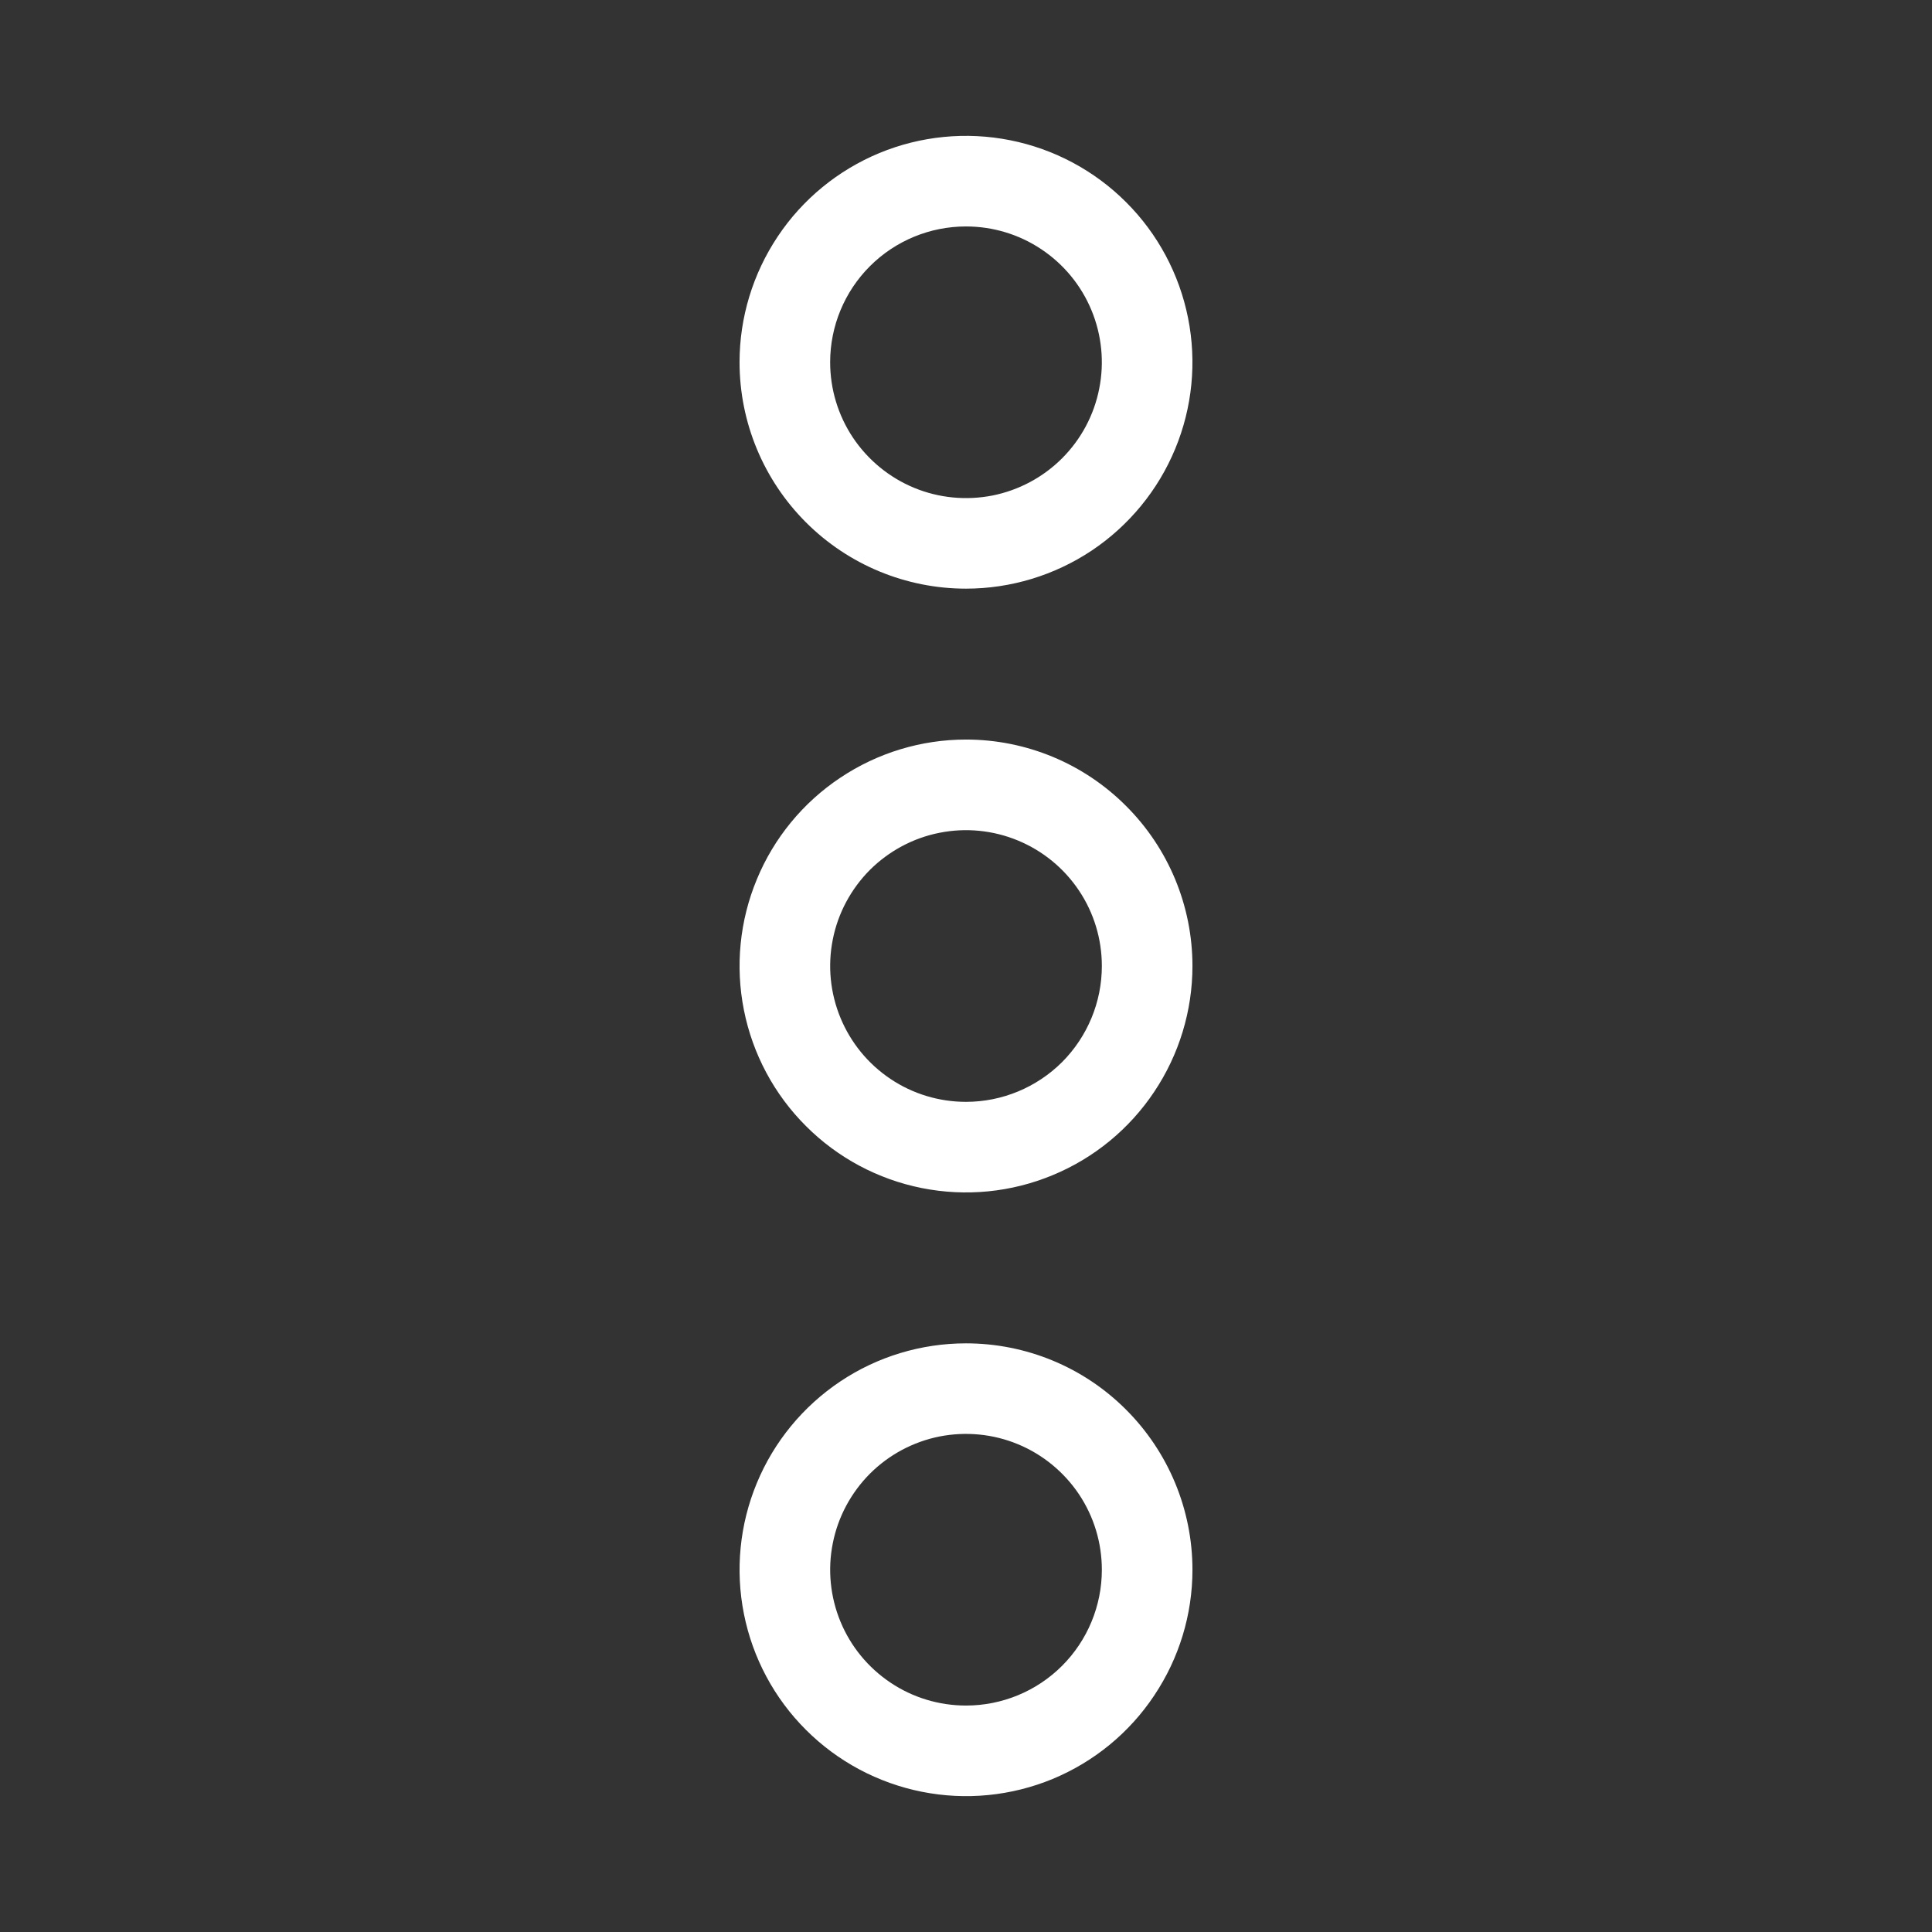 <svg width="19" height="19" viewBox="0 0 19 19" fill="none" xmlns="http://www.w3.org/2000/svg">
<rect x="0" y="0" width="19" height="19" fill="#333333" stroke="none"/>
<path d="M9.5 7.273C9.06 7.273 8.629 7.404 8.263 7.649C7.897 7.893 7.611 8.241 7.443 8.648C7.274 9.055 7.23 9.502 7.316 9.934C7.402 10.366 7.614 10.763 7.926 11.074C8.237 11.386 8.634 11.598 9.066 11.684C9.498 11.77 9.945 11.726 10.352 11.557C10.759 11.389 11.107 11.103 11.351 10.737C11.596 10.371 11.727 9.94 11.727 9.5C11.727 8.909 11.492 8.343 11.074 7.926C10.657 7.508 10.091 7.273 9.5 7.273ZM9.5 10.836C9.236 10.836 8.977 10.758 8.758 10.611C8.538 10.464 8.367 10.255 8.266 10.011C8.165 9.767 8.138 9.499 8.19 9.239C8.241 8.98 8.369 8.742 8.555 8.555C8.742 8.369 8.98 8.241 9.239 8.19C9.499 8.138 9.767 8.165 10.011 8.266C10.255 8.367 10.464 8.538 10.611 8.758C10.758 8.977 10.836 9.236 10.836 9.5C10.836 9.854 10.695 10.194 10.445 10.445C10.194 10.695 9.854 10.836 9.5 10.836ZM9.5 5.789C9.94 5.789 10.371 5.658 10.737 5.414C11.103 5.169 11.389 4.821 11.557 4.415C11.726 4.008 11.77 3.56 11.684 3.128C11.598 2.696 11.386 2.299 11.074 1.988C10.763 1.677 10.366 1.465 9.934 1.379C9.502 1.293 9.055 1.337 8.648 1.505C8.241 1.674 7.893 1.959 7.649 2.325C7.404 2.692 7.273 3.122 7.273 3.562C7.273 4.153 7.508 4.719 7.926 5.137C8.343 5.554 8.909 5.789 9.5 5.789ZM9.5 2.227C9.764 2.227 10.023 2.305 10.242 2.452C10.462 2.599 10.633 2.807 10.734 3.051C10.835 3.295 10.862 3.564 10.81 3.823C10.759 4.082 10.632 4.32 10.445 4.507C10.258 4.694 10.02 4.821 9.761 4.873C9.501 4.924 9.233 4.898 8.989 4.797C8.745 4.696 8.536 4.524 8.389 4.305C8.242 4.085 8.164 3.827 8.164 3.562C8.164 3.208 8.305 2.868 8.555 2.618C8.806 2.367 9.146 2.227 9.5 2.227ZM9.5 13.211C9.06 13.211 8.629 13.341 8.263 13.586C7.897 13.831 7.611 14.179 7.443 14.585C7.274 14.992 7.23 15.44 7.316 15.872C7.402 16.304 7.614 16.701 7.926 17.012C8.237 17.323 8.634 17.535 9.066 17.621C9.498 17.707 9.945 17.663 10.352 17.495C10.759 17.326 11.107 17.041 11.351 16.674C11.596 16.308 11.727 15.878 11.727 15.438C11.727 14.847 11.492 14.281 11.074 13.863C10.657 13.445 10.091 13.211 9.5 13.211ZM9.5 16.773C9.236 16.773 8.977 16.695 8.758 16.548C8.538 16.401 8.367 16.193 8.266 15.949C8.165 15.705 8.138 15.436 8.19 15.177C8.241 14.918 8.369 14.68 8.555 14.493C8.742 14.306 8.98 14.179 9.239 14.127C9.499 14.076 9.767 14.102 10.011 14.203C10.255 14.304 10.464 14.476 10.611 14.695C10.758 14.915 10.836 15.173 10.836 15.438C10.836 15.792 10.695 16.132 10.445 16.382C10.194 16.633 9.854 16.773 9.5 16.773Z" fill="white"/>
</svg>
